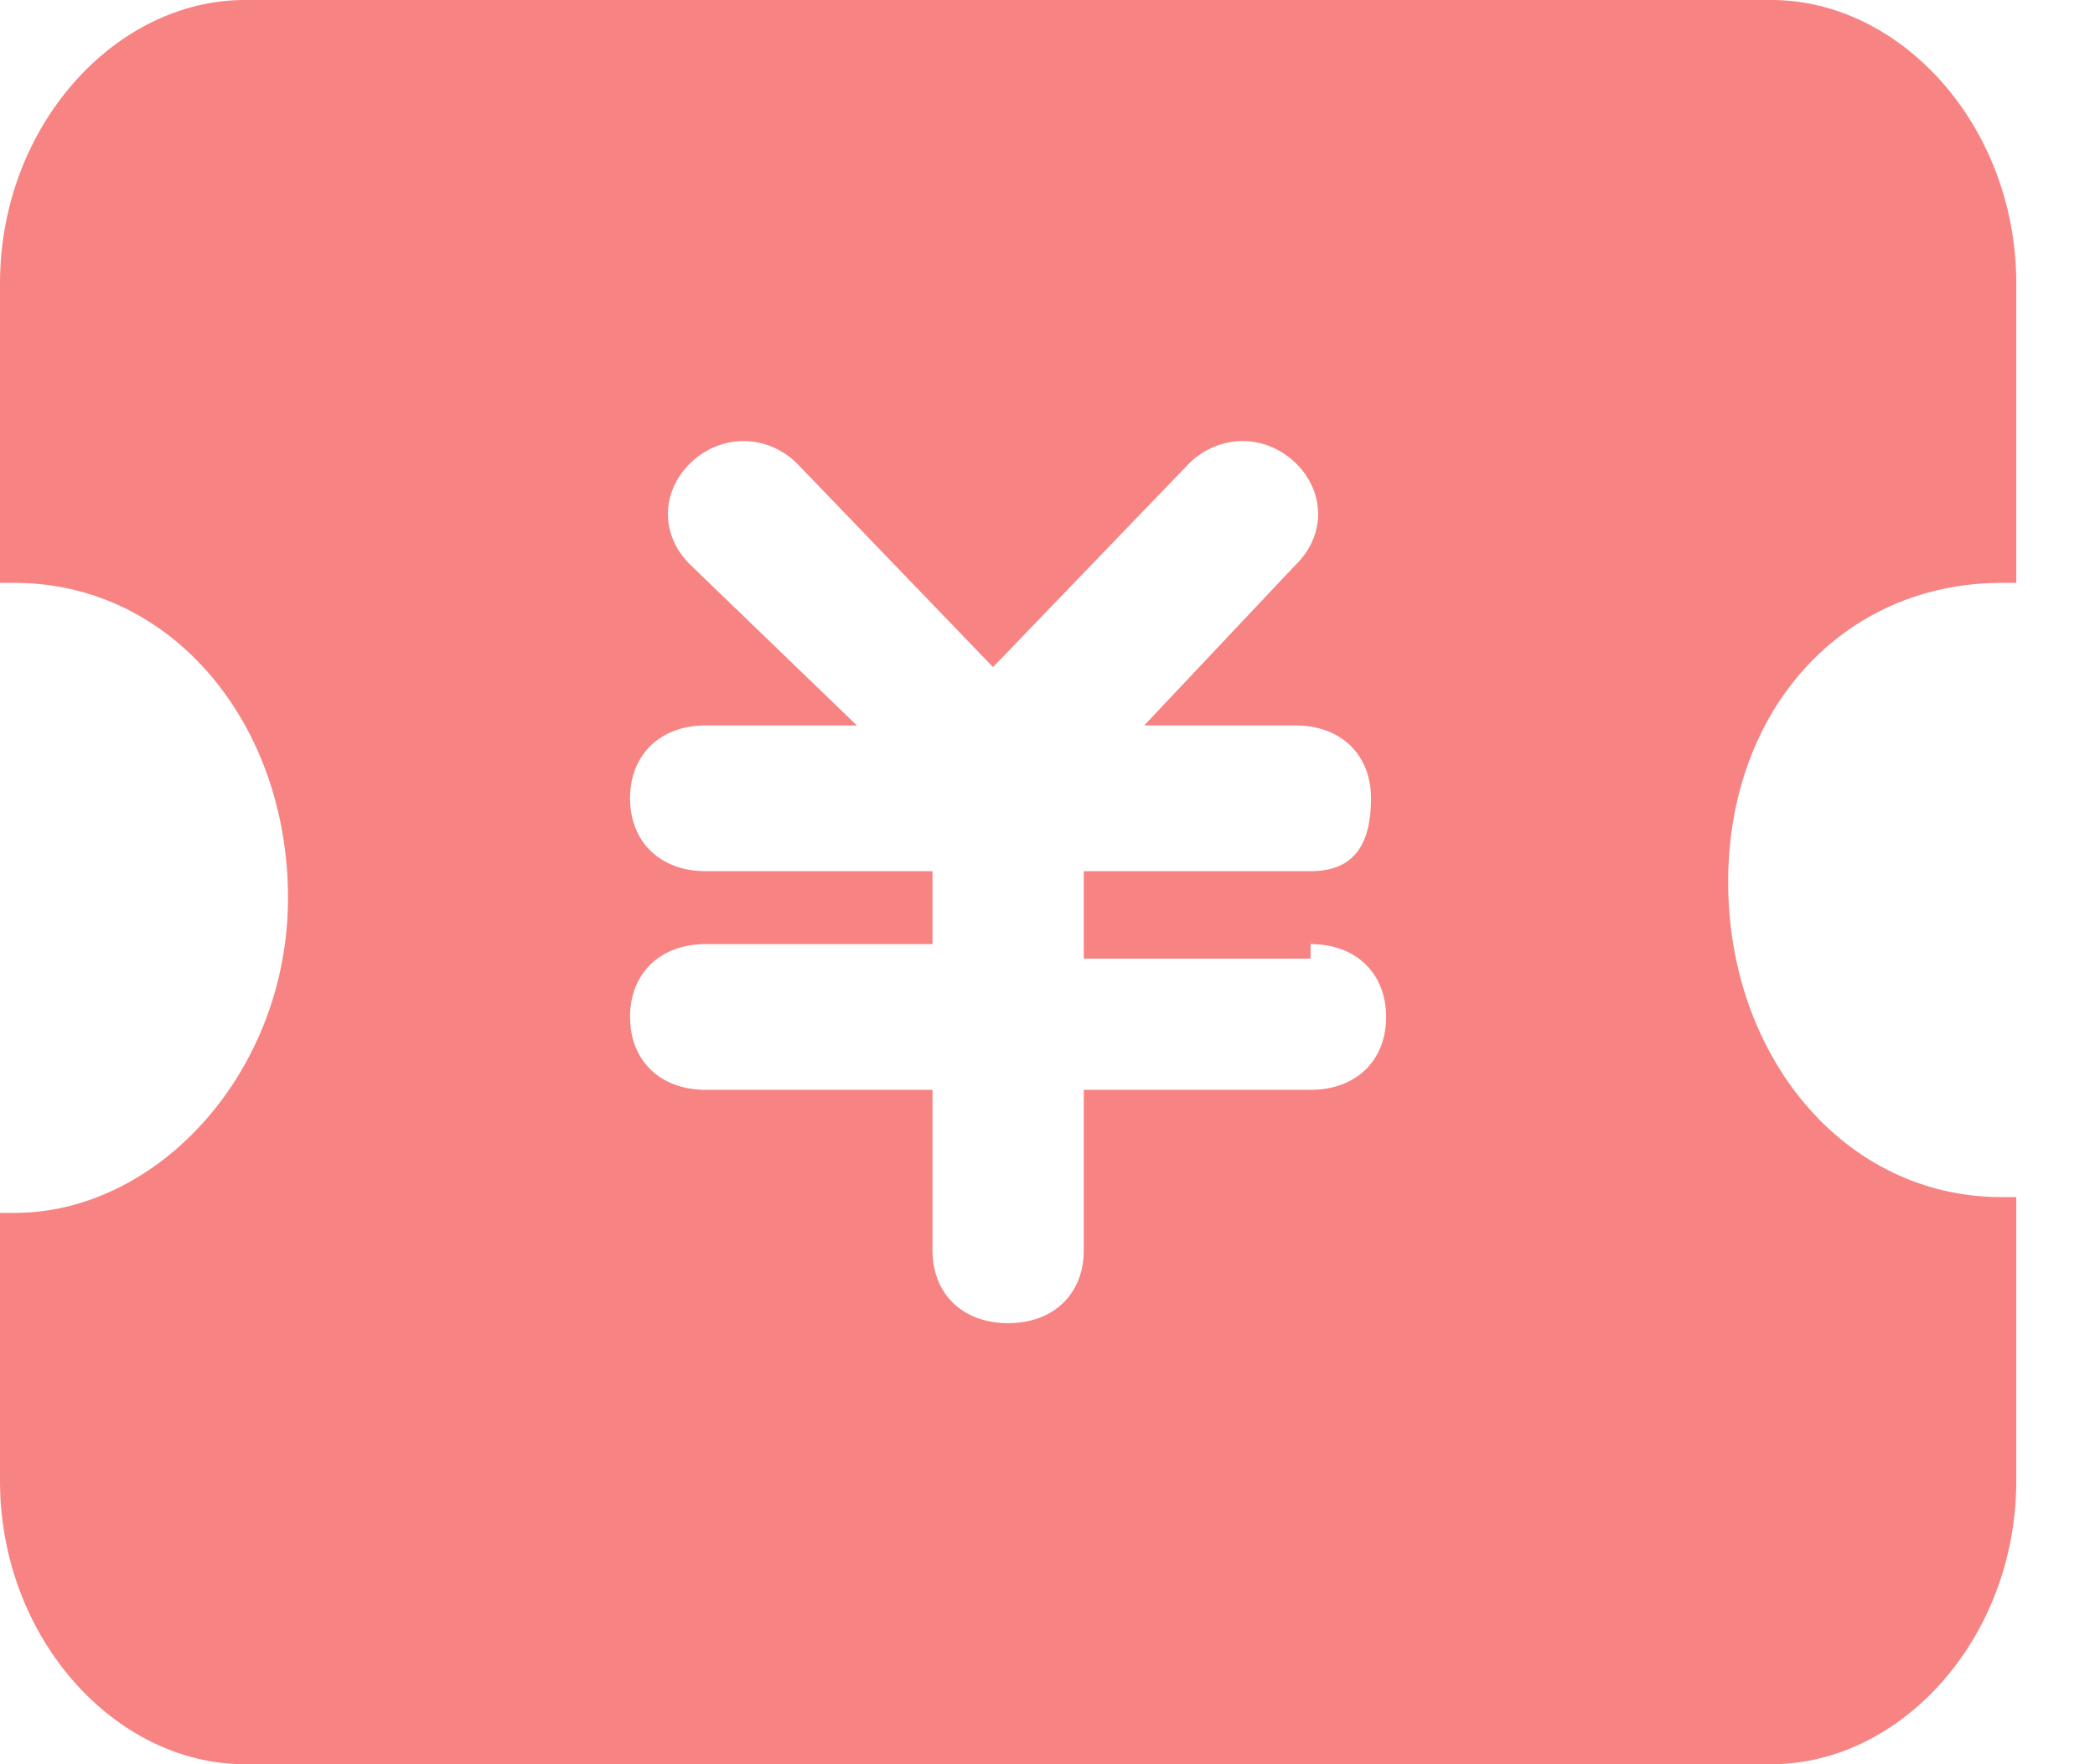 <?xml version="1.0" encoding="UTF-8"?>
<svg width="19px" height="16px" viewBox="0 0 19 16" version="1.1" xmlns="http://www.w3.org/2000/svg" xmlns:xlink="http://www.w3.org/1999/xlink">
    <!-- Generator: Sketch 52.5 (67469) - http://www.bohemiancoding.com/sketch -->
    <title>现金支付 </title>
    <desc>Created with Sketch.</desc>
    <g id="---账户管理---" stroke="none" stroke-width="1" fill="none" fill-rule="evenodd">
        <g id="1-3-4账户管理--充值" transform="translate(-436, -465)" fill="#F78383" fill-rule="nonzero">
            <g id="分组-64">
                <g id="xianjin" transform="translate(436, 465)">
                    <path d="M18.155,5.286 L18.286,5.286 L18.286,2.571 C18.286,1.143 17.241,0 16.065,0 L2.22,0 C1.045,0 0,1.143 0,2.571 L0,5.286 L0.131,5.286 C1.567,5.286 2.612,6.571 2.612,8.143 C2.612,9.714 1.437,11 0.131,11 L0,11 L0,13.429 C0,14.857 1.045,16 2.22,16 L16.065,16 C17.241,16 18.286,14.857 18.286,13.429 L18.286,10.857 L18.155,10.857 C16.718,10.857 15.673,9.571 15.673,8 C15.673,6.429 16.718,5.286 18.155,5.286 Z M11.886,8.562 C12.297,8.562 12.571,8.826 12.571,9.223 C12.571,9.62 12.297,9.884 11.886,9.884 L9.829,9.884 L9.829,11.339 C9.829,11.736 9.554,12 9.143,12 C8.731,12 8.457,11.736 8.457,11.339 L8.457,9.884 L6.4,9.884 C5.989,9.884 5.714,9.62 5.714,9.223 C5.714,8.826 5.989,8.562 6.4,8.562 L8.457,8.562 L8.457,7.901 L6.4,7.901 C5.989,7.901 5.714,7.636 5.714,7.24 C5.714,6.843 5.989,6.579 6.4,6.579 L7.771,6.579 L6.263,5.124 C5.989,4.86 5.989,4.463 6.263,4.198 C6.537,3.934 6.949,3.934 7.223,4.198 L9.006,6.05 L10.789,4.198 C11.063,3.934 11.474,3.934 11.749,4.198 C12.023,4.463 12.023,4.86 11.749,5.124 L10.377,6.579 L11.749,6.579 C12.16,6.579 12.434,6.843 12.434,7.24 C12.434,7.636 12.297,7.901 11.886,7.901 L9.829,7.901 L9.829,8.694 L11.886,8.694 L11.886,8.562 Z" id="形状"></path>
                </g>
            </g>
        </g>
    </g>
</svg>